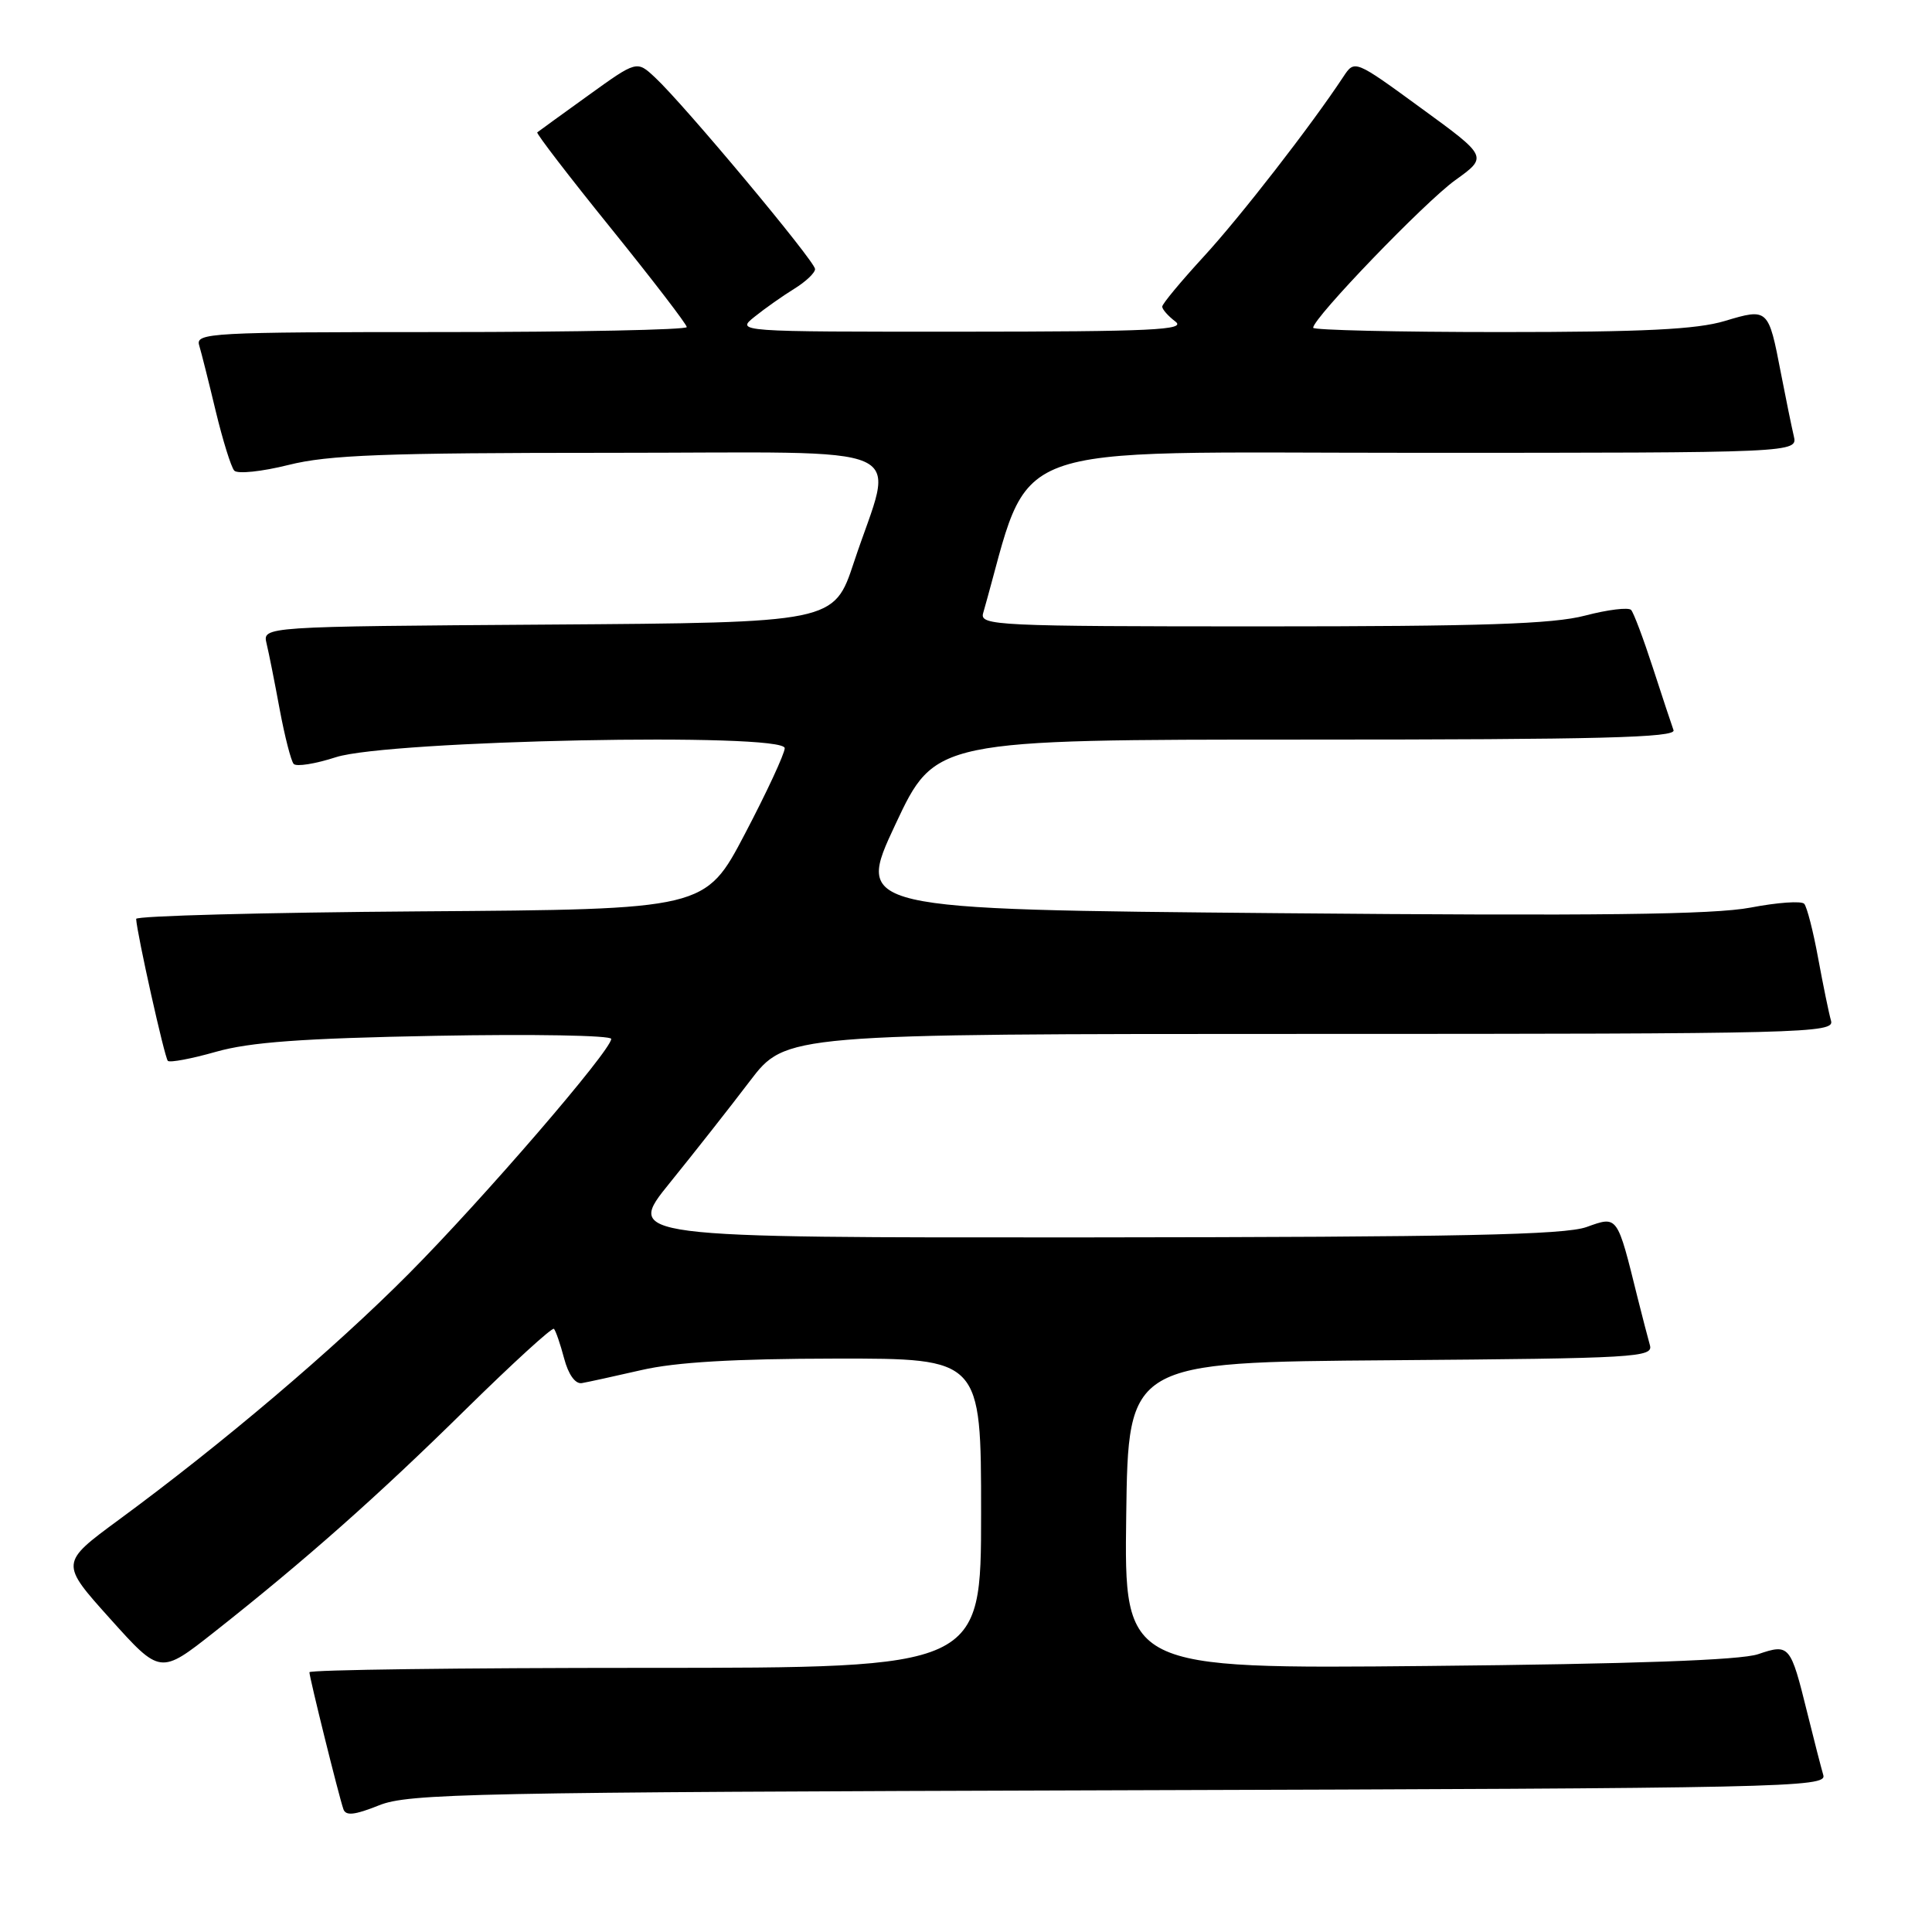 <?xml version="1.0" encoding="UTF-8" standalone="no"?>
<!DOCTYPE svg PUBLIC "-//W3C//DTD SVG 1.1//EN" "http://www.w3.org/Graphics/SVG/1.1/DTD/svg11.dtd" >
<svg xmlns="http://www.w3.org/2000/svg" xmlns:xlink="http://www.w3.org/1999/xlink" version="1.1" viewBox="0 0 256 256">
 <g >
 <path fill="currentColor"
d=" M 148.31 237.22 C 236.49 236.96 242.09 236.84 241.60 235.22 C 241.32 234.27 240.36 230.55 239.47 226.94 C 237.25 217.95 237.11 217.78 232.95 219.19 C 230.63 219.98 216.36 220.49 189.23 220.75 C 148.96 221.14 148.96 221.14 149.23 200.82 C 149.50 180.50 149.50 180.50 184.31 180.24 C 216.83 179.99 219.09 179.86 218.62 178.24 C 218.35 177.28 217.62 174.47 217.00 172.00 C 214.26 160.93 214.38 161.10 210.22 162.59 C 207.29 163.63 193.41 163.92 144.69 163.96 C 82.87 164.00 82.87 164.00 88.74 156.75 C 91.97 152.76 96.75 146.69 99.36 143.25 C 104.12 137.00 104.12 137.00 173.63 137.00 C 239.35 137.00 243.11 136.90 242.62 135.25 C 242.34 134.29 241.58 130.57 240.92 127.00 C 240.27 123.42 239.43 120.17 239.07 119.76 C 238.71 119.35 235.51 119.58 231.96 120.26 C 227.09 121.19 211.72 121.38 169.43 121.00 C 113.37 120.50 113.37 120.50 118.64 109.25 C 123.92 98.00 123.92 98.00 173.07 98.00 C 211.96 98.00 222.12 97.74 221.75 96.75 C 221.50 96.06 220.27 92.35 219.02 88.50 C 217.77 84.65 216.47 81.19 216.13 80.82 C 215.78 80.45 213.04 80.78 210.03 81.57 C 205.76 82.69 196.37 83.00 167.17 83.00 C 132.02 83.00 129.80 82.89 130.27 81.25 C 136.92 58.00 131.55 60.00 187.29 60.00 C 238.22 60.00 238.22 60.00 237.68 57.75 C 237.39 56.51 236.62 52.75 235.97 49.39 C 234.33 40.86 234.28 40.81 228.55 42.53 C 224.84 43.65 217.78 44.00 198.84 44.00 C 185.18 44.00 174.00 43.74 174.00 43.43 C 174.00 42.14 188.80 26.77 192.82 23.88 C 197.15 20.77 197.15 20.77 188.32 14.34 C 179.50 7.90 179.50 7.90 178.00 10.17 C 173.74 16.63 164.34 28.74 159.49 34.01 C 156.47 37.30 154.00 40.27 154.00 40.63 C 154.00 40.99 154.79 41.88 155.75 42.61 C 157.22 43.72 152.66 43.94 127.50 43.95 C 97.50 43.96 97.50 43.96 100.00 41.96 C 101.38 40.85 103.74 39.19 105.25 38.26 C 106.76 37.33 108.00 36.16 108.00 35.65 C 108.00 34.63 90.61 13.80 86.79 10.26 C 84.38 8.01 84.38 8.01 77.94 12.65 C 74.40 15.20 71.36 17.40 71.19 17.54 C 71.02 17.67 75.41 23.39 80.94 30.23 C 86.47 37.08 91.00 42.98 91.00 43.34 C 91.00 43.70 76.34 44.00 58.43 44.00 C 27.88 44.00 25.90 44.11 26.39 45.75 C 26.68 46.71 27.67 50.65 28.59 54.50 C 29.52 58.35 30.62 61.89 31.04 62.36 C 31.47 62.83 34.70 62.49 38.22 61.61 C 43.52 60.28 50.91 60.00 80.89 60.00 C 122.28 60.00 118.51 58.31 113.15 74.50 C 110.50 82.50 110.50 82.50 72.64 82.76 C 34.79 83.02 34.79 83.02 35.32 85.26 C 35.62 86.49 36.40 90.42 37.06 94.00 C 37.73 97.58 38.56 100.82 38.91 101.22 C 39.26 101.62 41.78 101.22 44.52 100.33 C 51.48 98.09 104.01 97.03 103.98 99.14 C 103.96 99.89 101.59 105.00 98.70 110.50 C 93.45 120.50 93.45 120.50 55.73 120.76 C 34.98 120.91 18.02 121.36 18.04 121.76 C 18.14 123.69 21.81 140.15 22.24 140.57 C 22.50 140.83 25.37 140.29 28.61 139.37 C 33.10 138.09 40.03 137.58 57.75 137.25 C 70.54 137.01 81.00 137.19 80.99 137.66 C 80.98 139.19 63.96 158.93 54.13 168.81 C 44.24 178.76 29.46 191.30 15.73 201.39 C 7.96 207.11 7.96 207.11 14.60 214.50 C 21.24 221.89 21.24 221.89 28.37 216.27 C 40.41 206.77 50.01 198.28 61.74 186.72 C 67.93 180.64 73.17 175.84 73.40 176.08 C 73.63 176.31 74.24 178.07 74.75 180.00 C 75.31 182.13 76.23 183.41 77.09 183.27 C 77.86 183.14 81.42 182.36 85.00 181.54 C 89.55 180.49 97.28 180.04 110.75 180.02 C 130.00 180.00 130.00 180.00 130.00 200.50 C 130.00 221.00 130.00 221.00 85.50 221.00 C 61.02 221.00 41.00 221.26 41.00 221.58 C 41.00 222.27 44.88 237.93 45.50 239.72 C 45.81 240.64 46.99 240.51 50.21 239.22 C 54.14 237.64 62.30 237.48 148.31 237.22 Z "/>
</g>
</svg>